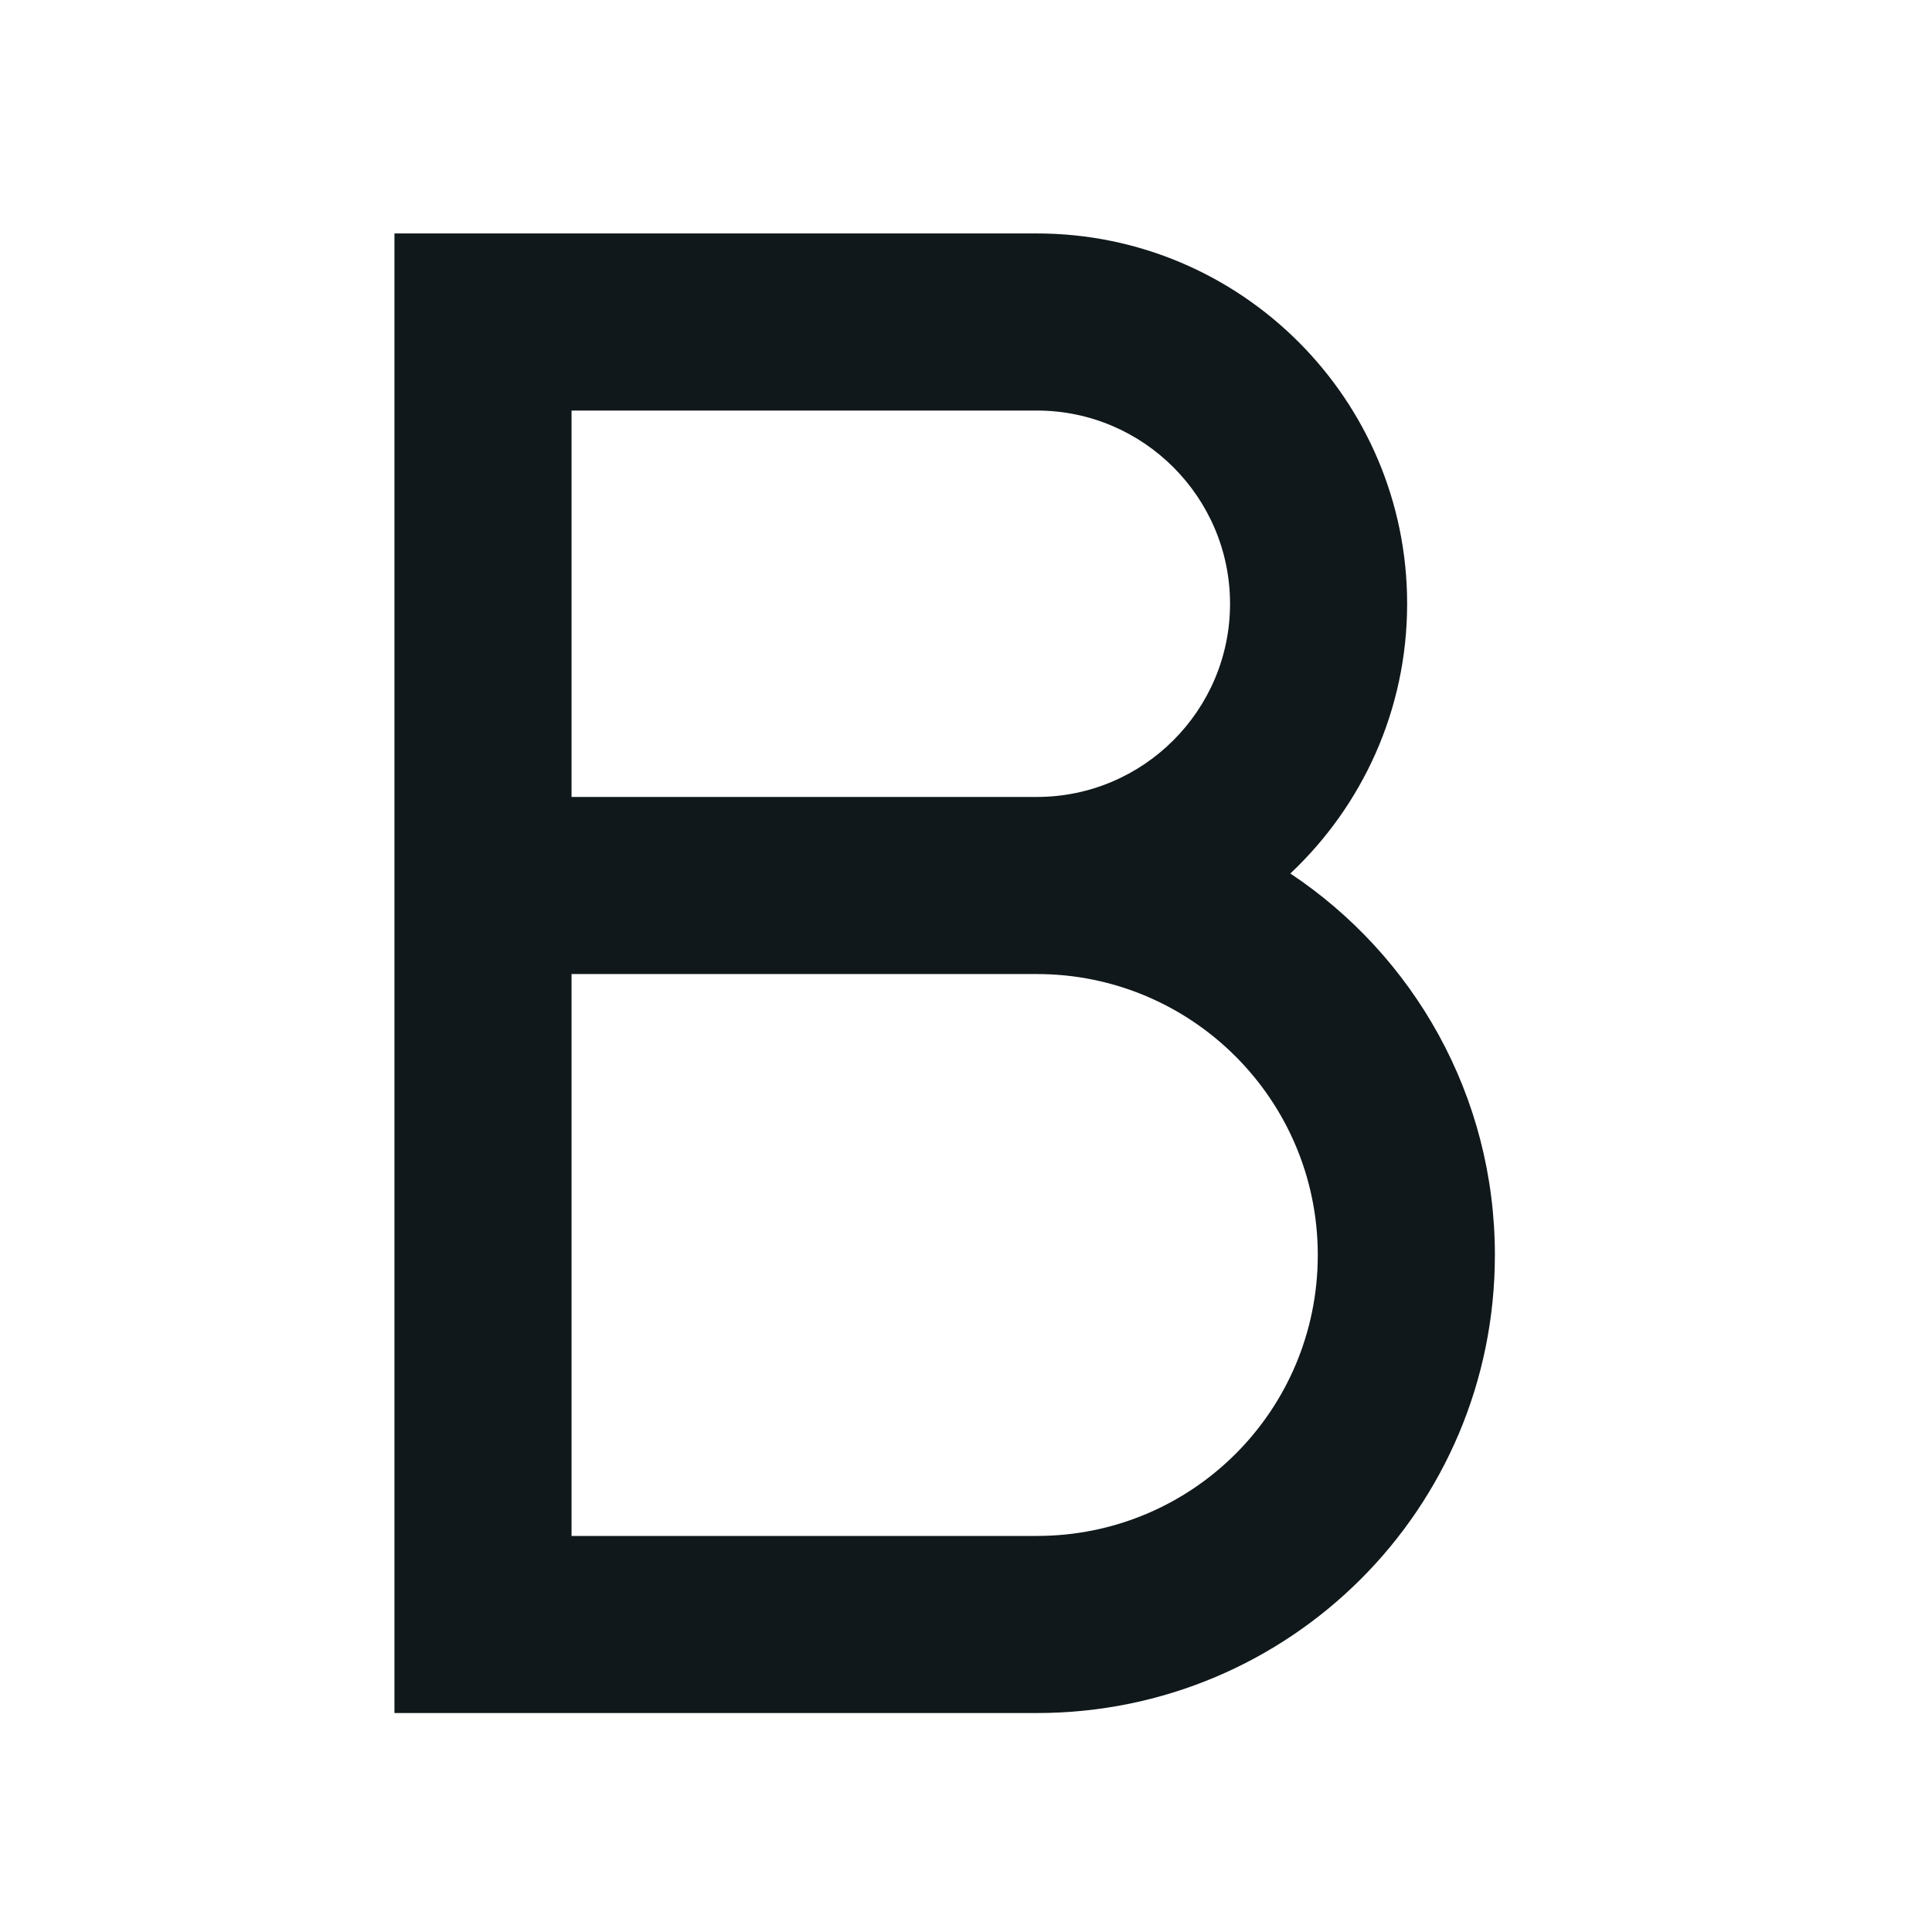 <svg width="24" height="24" viewBox="0 0 24 24" fill="none" xmlns="http://www.w3.org/2000/svg">
<path fill-rule="evenodd" clip-rule="evenodd" d="M4.9 2.9H12.88C15.418 2.9 17.48 4.963 17.48 7.5C17.48 8.82 16.922 10.011 16.029 10.851C17.56 11.869 18.57 13.609 18.57 15.59C18.57 18.738 16.027 21.28 12.88 21.28H4.9V2.9ZM7.1 9.9V5.1H12.88C14.203 5.1 15.28 6.178 15.28 7.5C15.28 8.823 14.203 9.9 12.88 9.9H7.1ZM7.1 12.1L12.882 12.1C14.805 12.101 16.37 13.66 16.37 15.59C16.37 17.523 14.812 19.08 12.88 19.08H7.1V12.1Z" fill="#10181B"/>
</svg>
